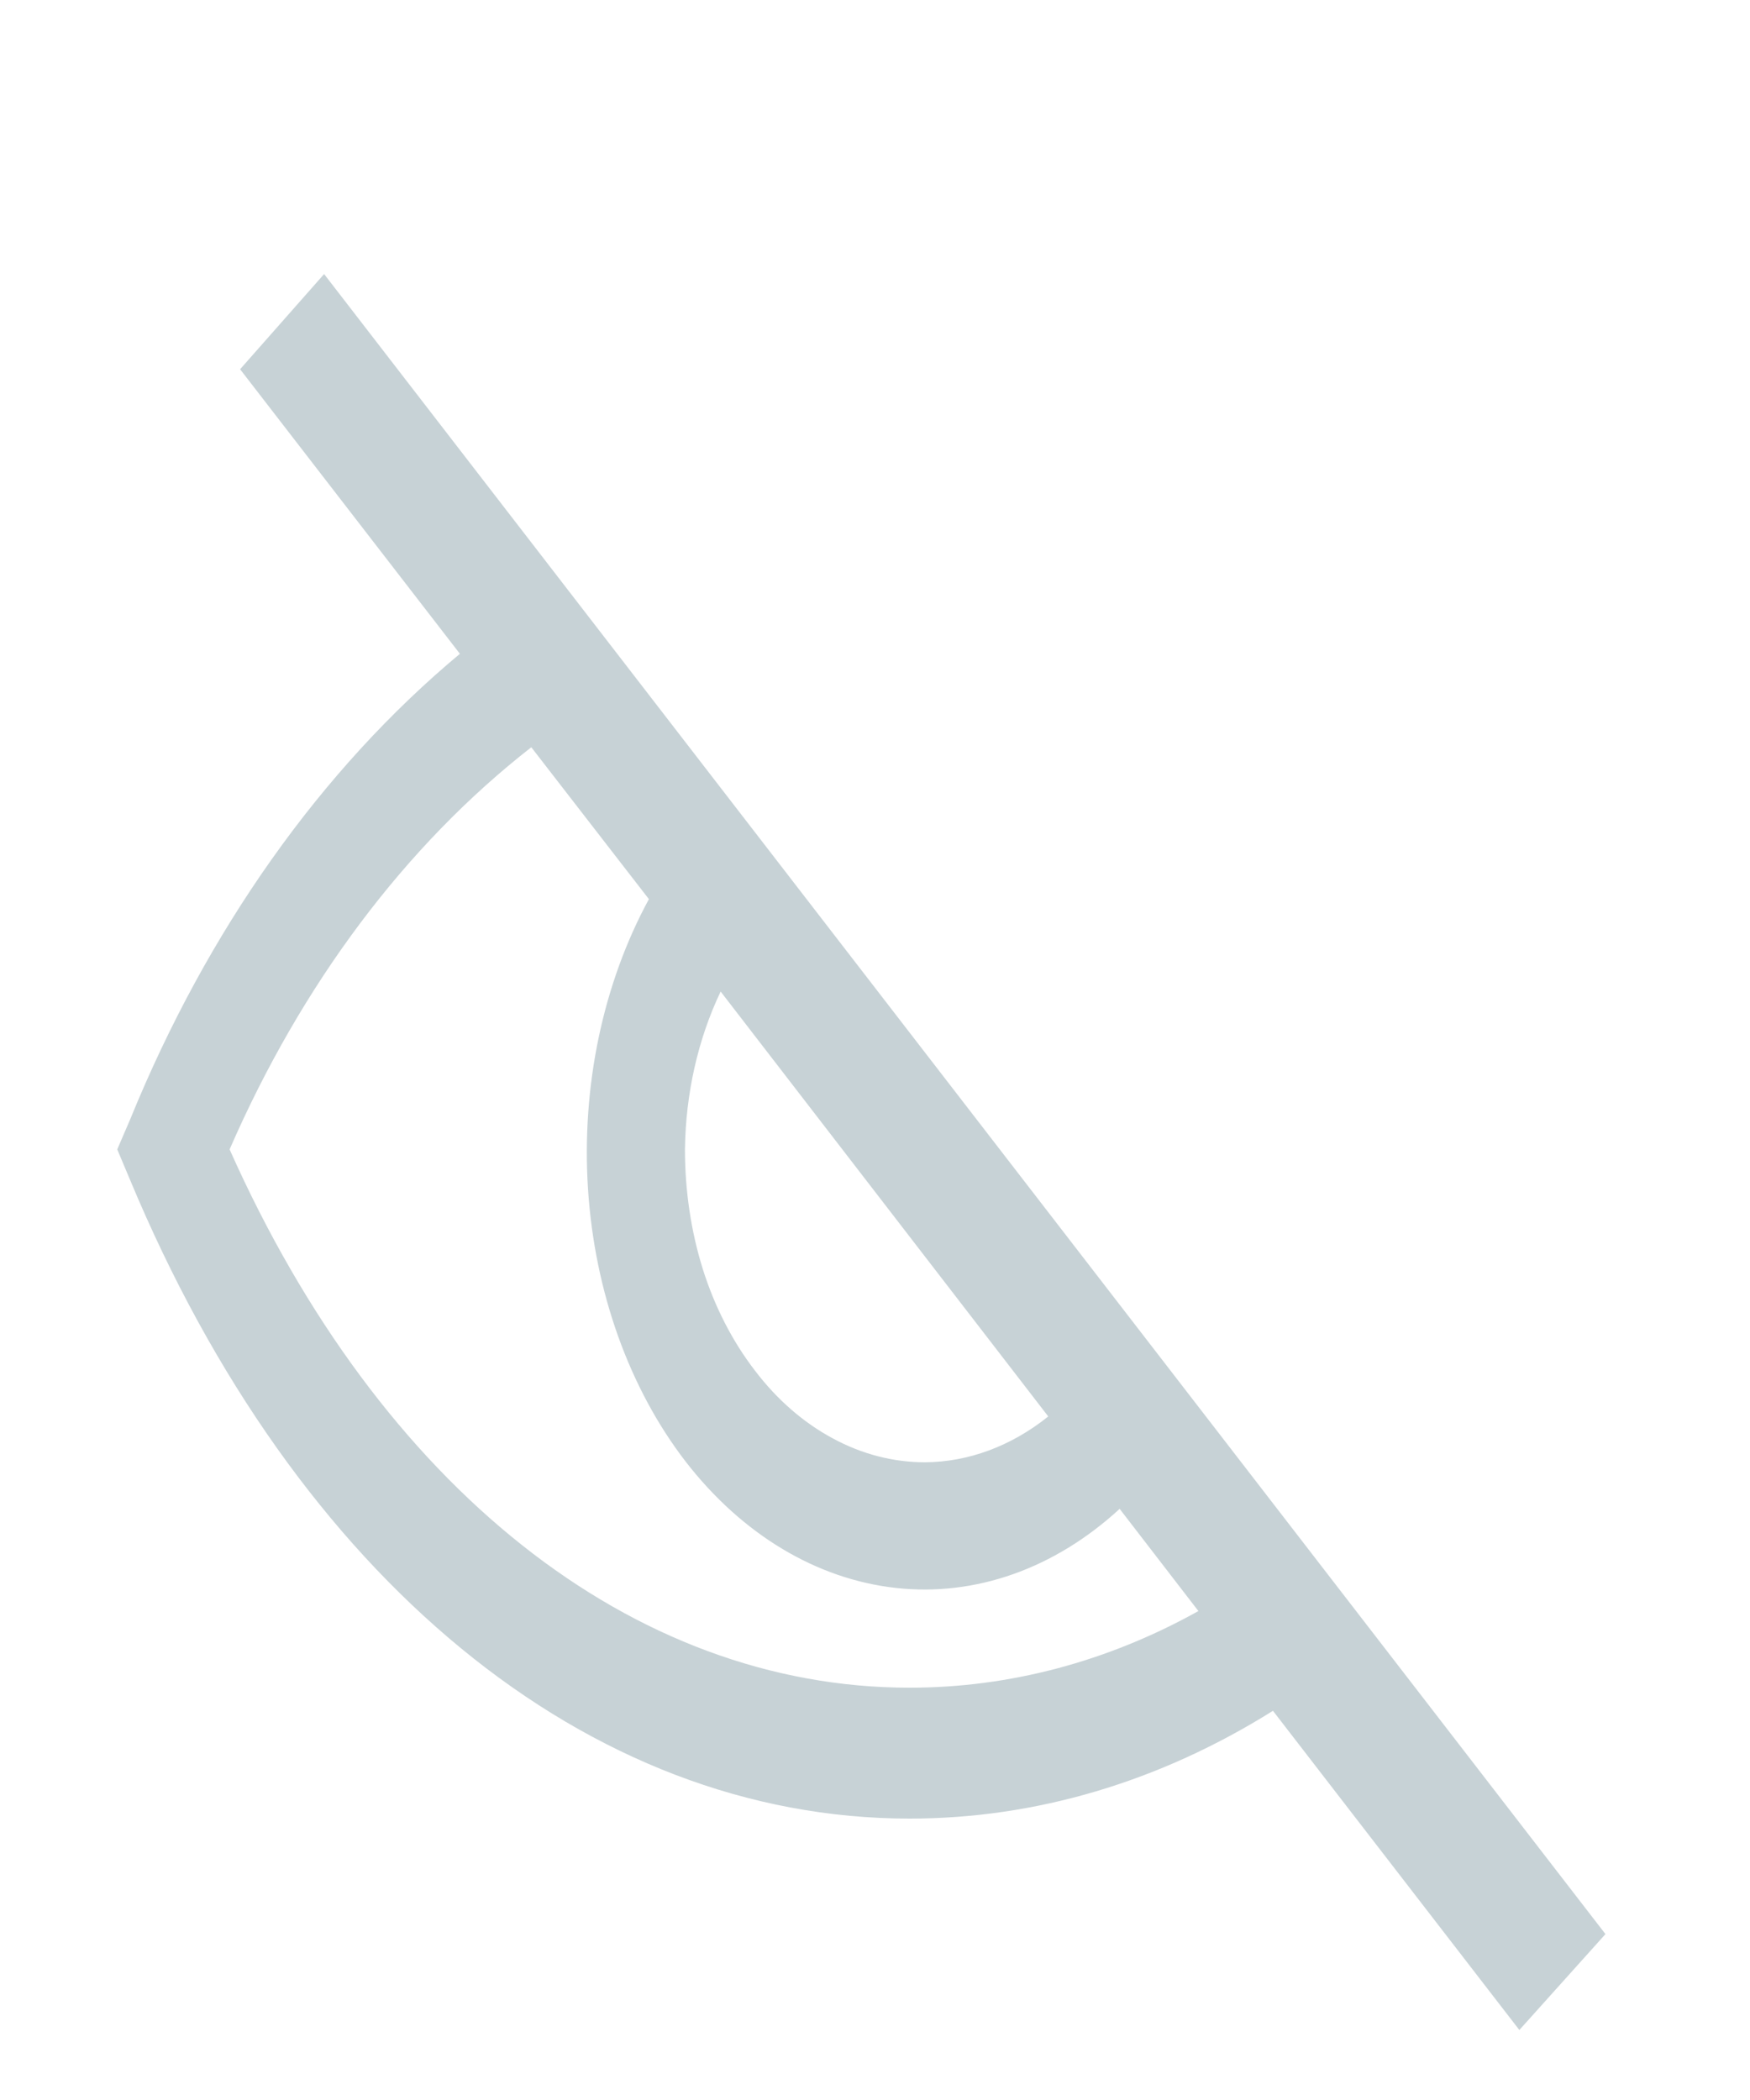 <svg width="5" height="6" viewBox="0 0 5 6" fill="none" xmlns="http://www.w3.org/2000/svg">
<path d="M0.686 1.055L1.314 1.868C0.917 2.199 0.592 2.658 0.372 3.198L0.335 3.284L0.372 3.372C0.846 4.508 1.678 5.196 2.599 5.196C2.959 5.196 3.313 5.091 3.637 4.888L4.341 5.8L4.587 5.526L0.926 0.783L0.686 1.055ZM2.059 2.833L2.995 4.047C2.889 4.132 2.767 4.177 2.643 4.178C2.553 4.178 2.463 4.155 2.38 4.11C2.296 4.065 2.22 3.999 2.157 3.916C2.093 3.833 2.042 3.734 2.008 3.626C1.974 3.517 1.957 3.401 1.957 3.284C1.959 3.125 1.994 2.969 2.059 2.833V2.833ZM1.854 2.569C1.723 2.81 1.661 3.103 1.68 3.397C1.699 3.691 1.798 3.967 1.959 4.176C2.12 4.384 2.333 4.512 2.56 4.537C2.787 4.562 3.013 4.482 3.199 4.311L3.424 4.603C3.164 4.748 2.883 4.822 2.599 4.822C1.807 4.822 1.086 4.249 0.656 3.284C0.862 2.811 1.159 2.415 1.518 2.135L1.854 2.569Z" fill="#C7D2D6"/>
</svg>
